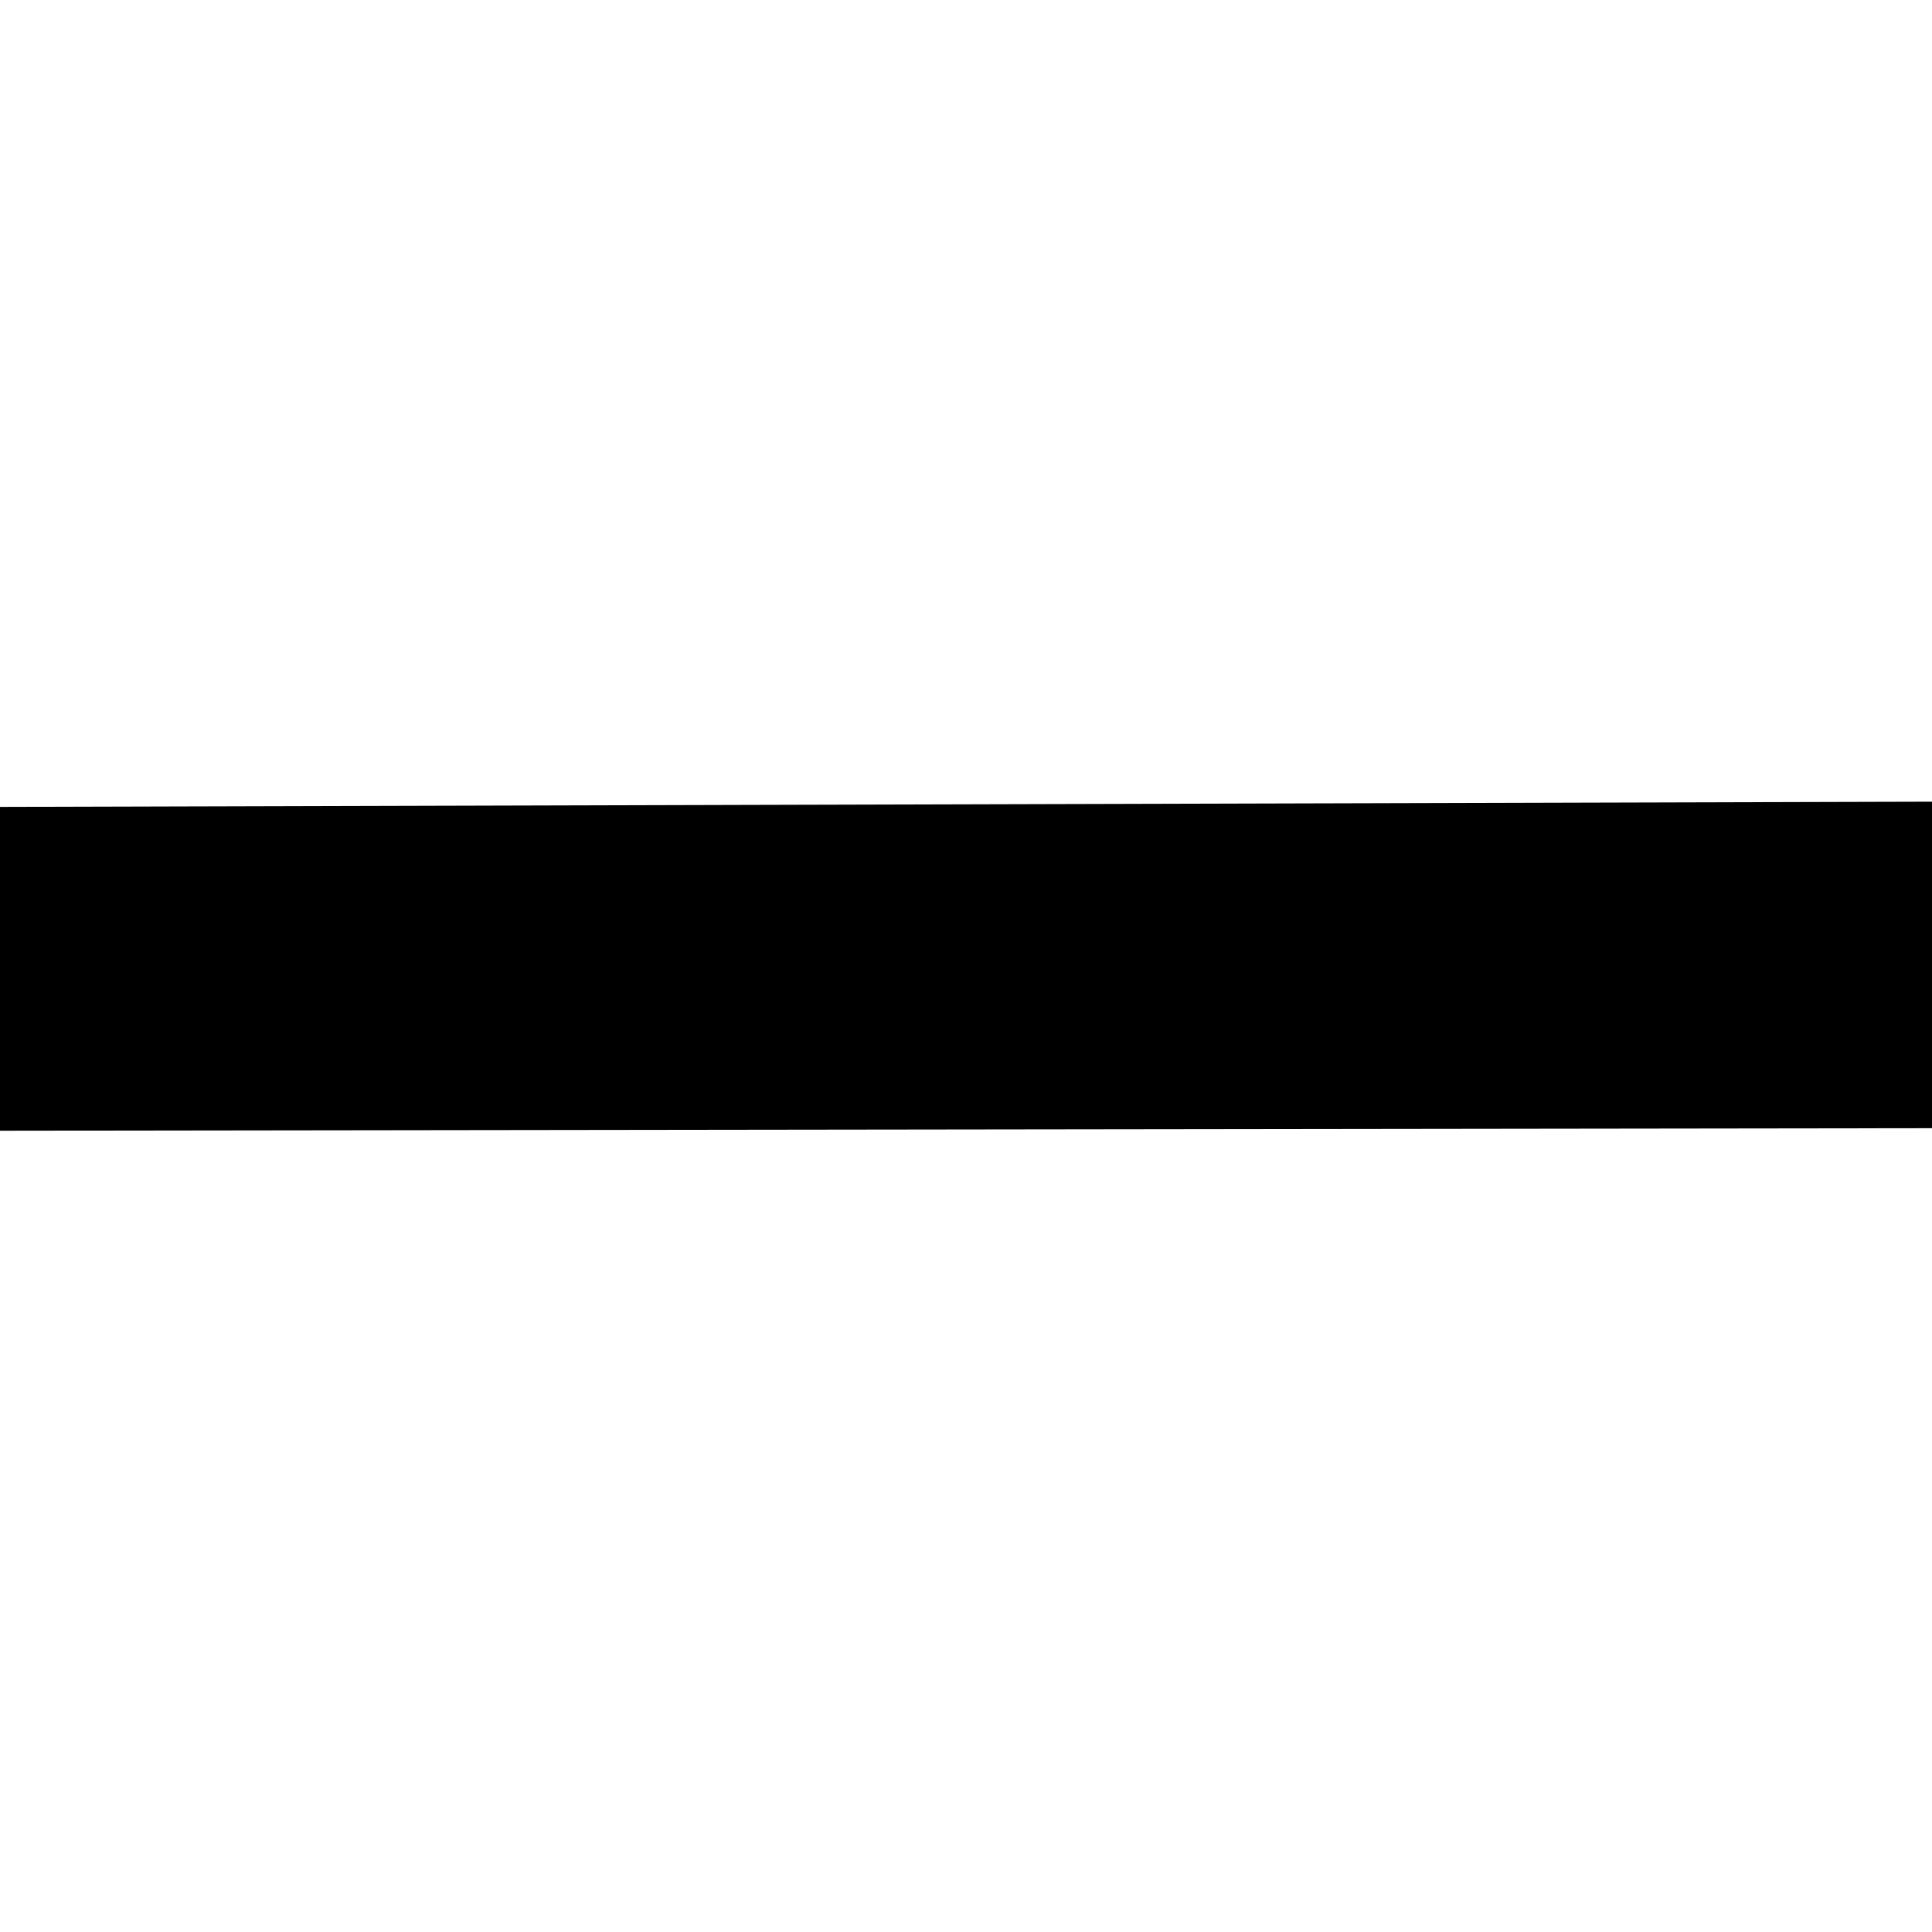 <!-- Generated by IcoMoon.io -->
<svg version="1.1" xmlns="http://www.w3.org/2000/svg" width="20" height="20" viewBox="0 0 20 20">
<title>minus</title>
<path d="M20 8.299v3.38l-20 0.026v-3.352z"></path>
</svg>
